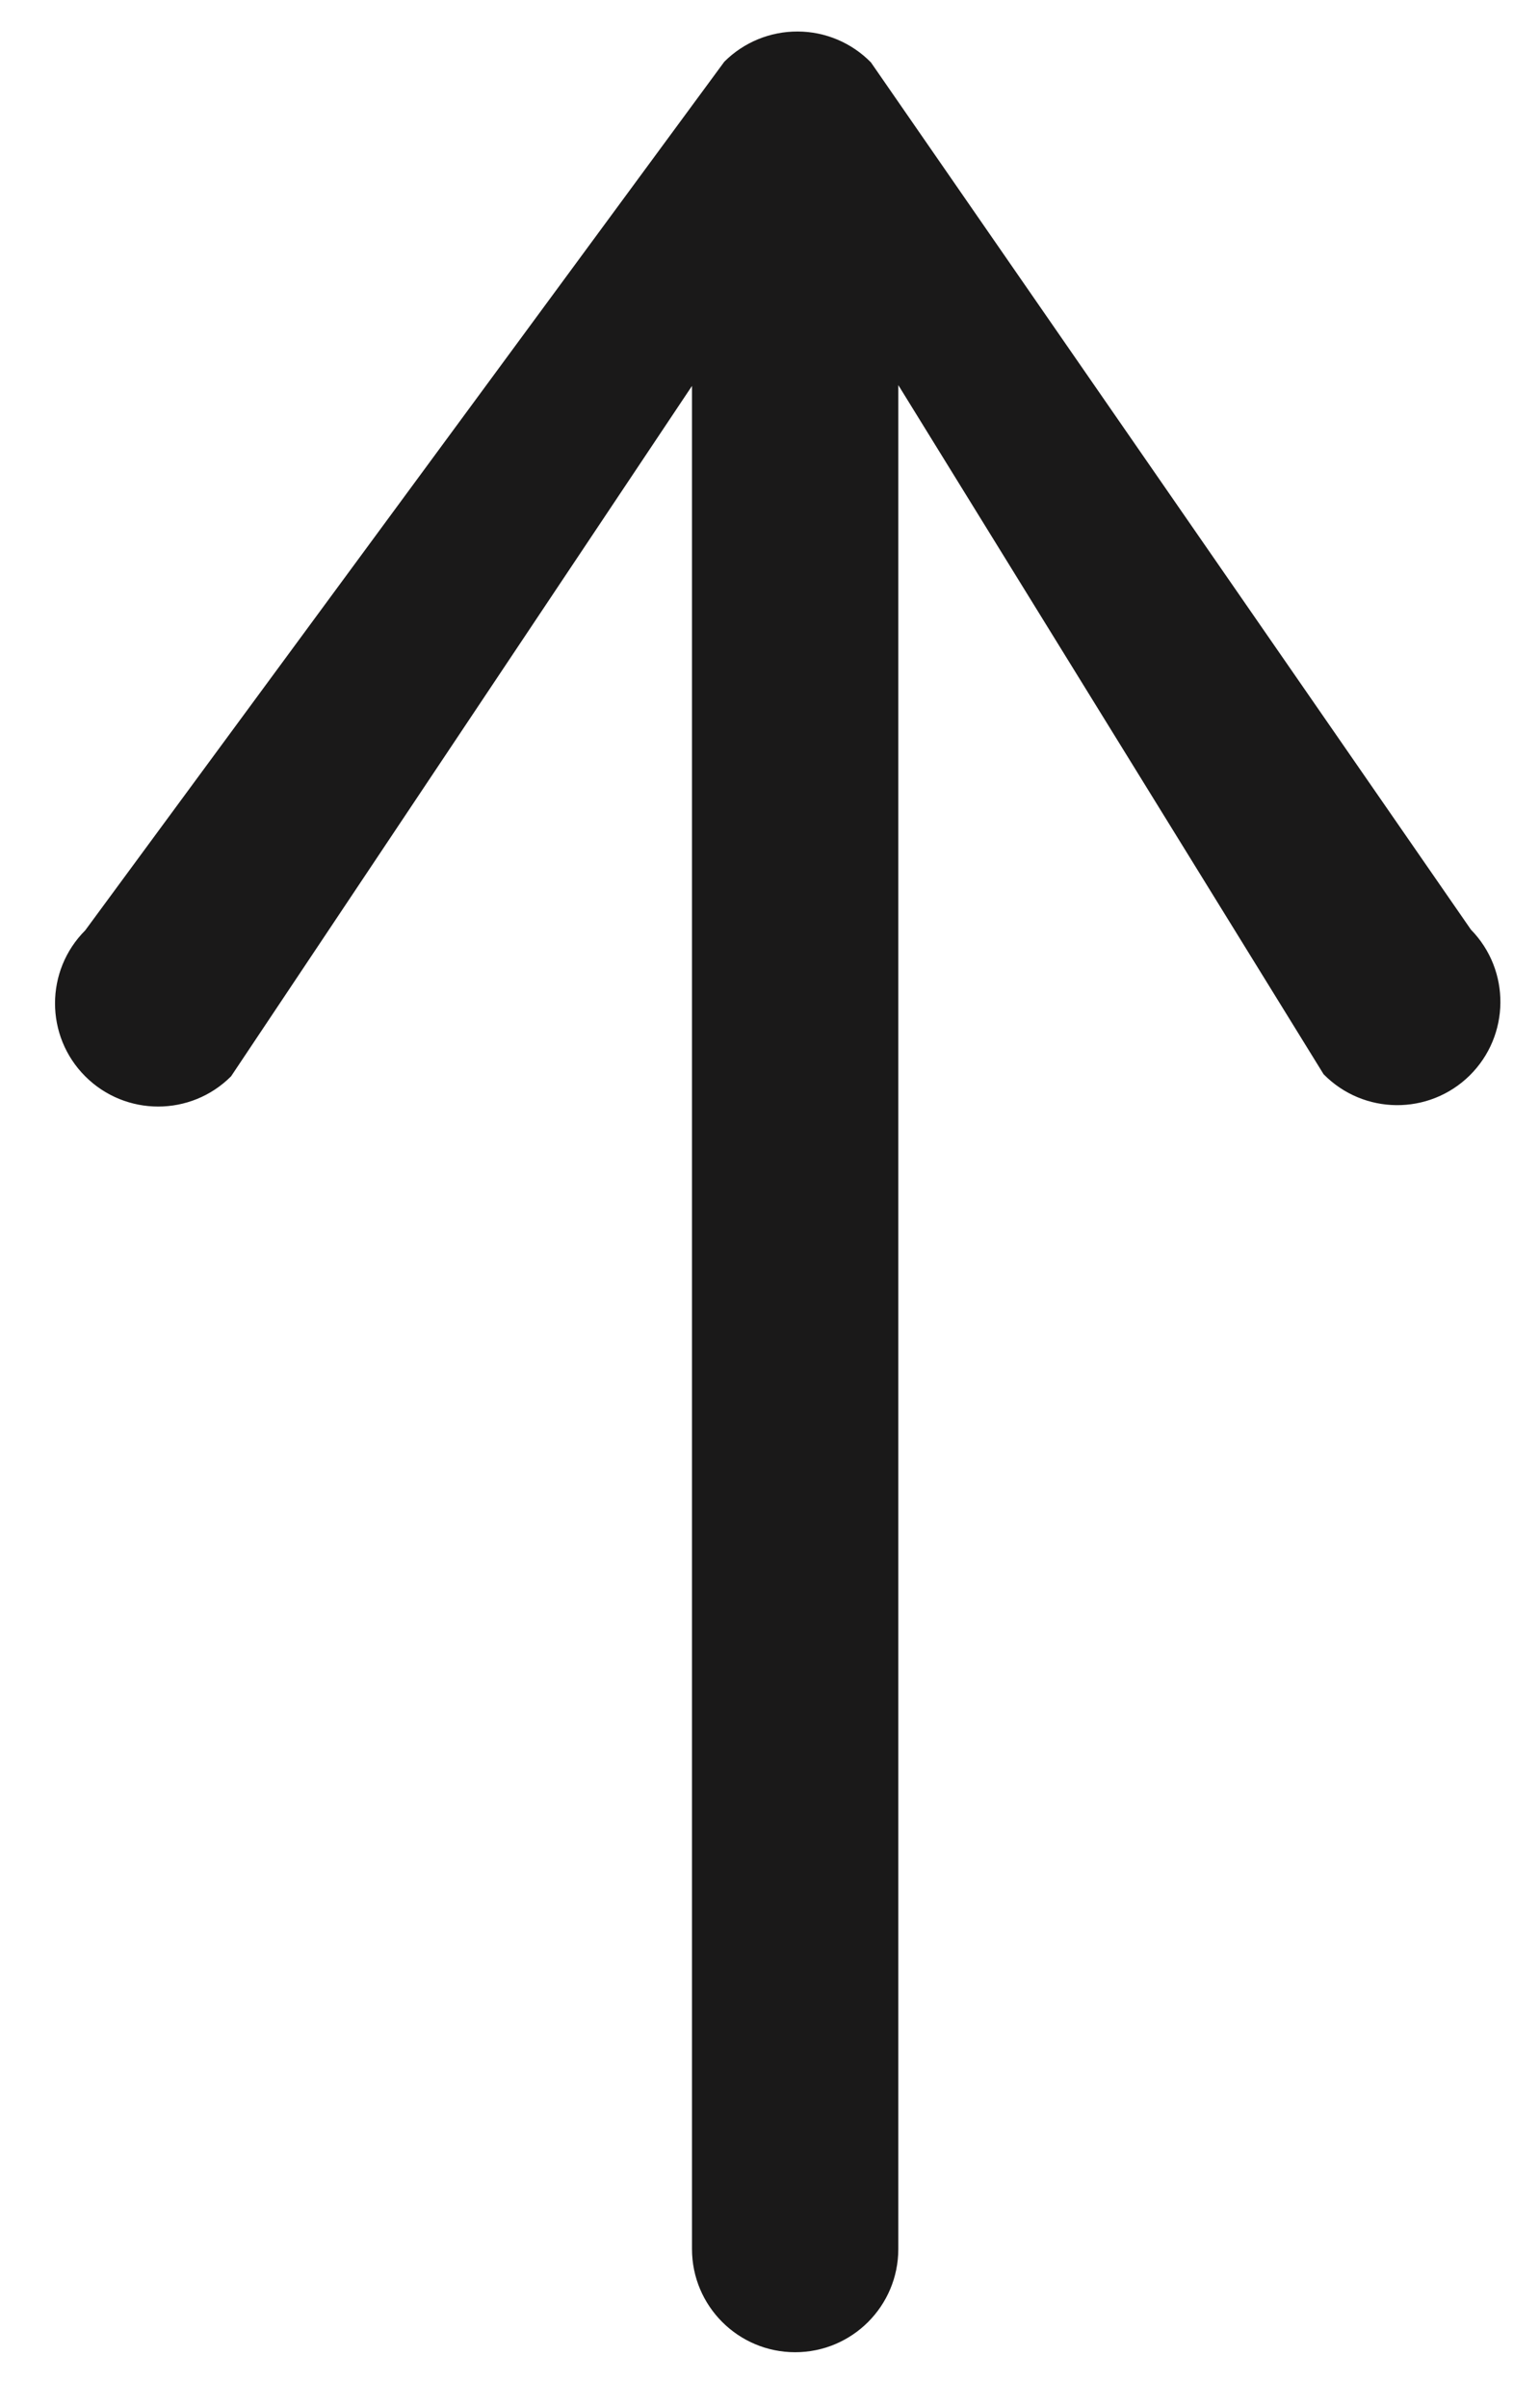 <svg width="22" height="35" viewBox="0 0 22 35" fill="none" xmlns="http://www.w3.org/2000/svg">
<path fill-rule="evenodd" clip-rule="evenodd" d="M13.062 5.597L19.246 15.613C19.827 16.204 20.776 16.213 21.368 15.633C21.959 15.051 21.967 14.102 21.388 13.511L12.664 0.907C12.383 0.621 12 0.459 11.6 0.458C11.2 0.456 10.815 0.614 10.532 0.897L1.239 13.522C0.946 13.815 0.8 14.199 0.8 14.583C0.8 14.966 0.946 15.35 1.239 15.643C1.825 16.229 2.775 16.229 3.36 15.643L10.062 5.609L10.062 32.687C10.062 33.515 10.734 34.187 11.562 34.187C12.391 34.187 13.062 33.515 13.062 32.687L13.062 5.597Z" fill="#1A1919"/>
</svg>
